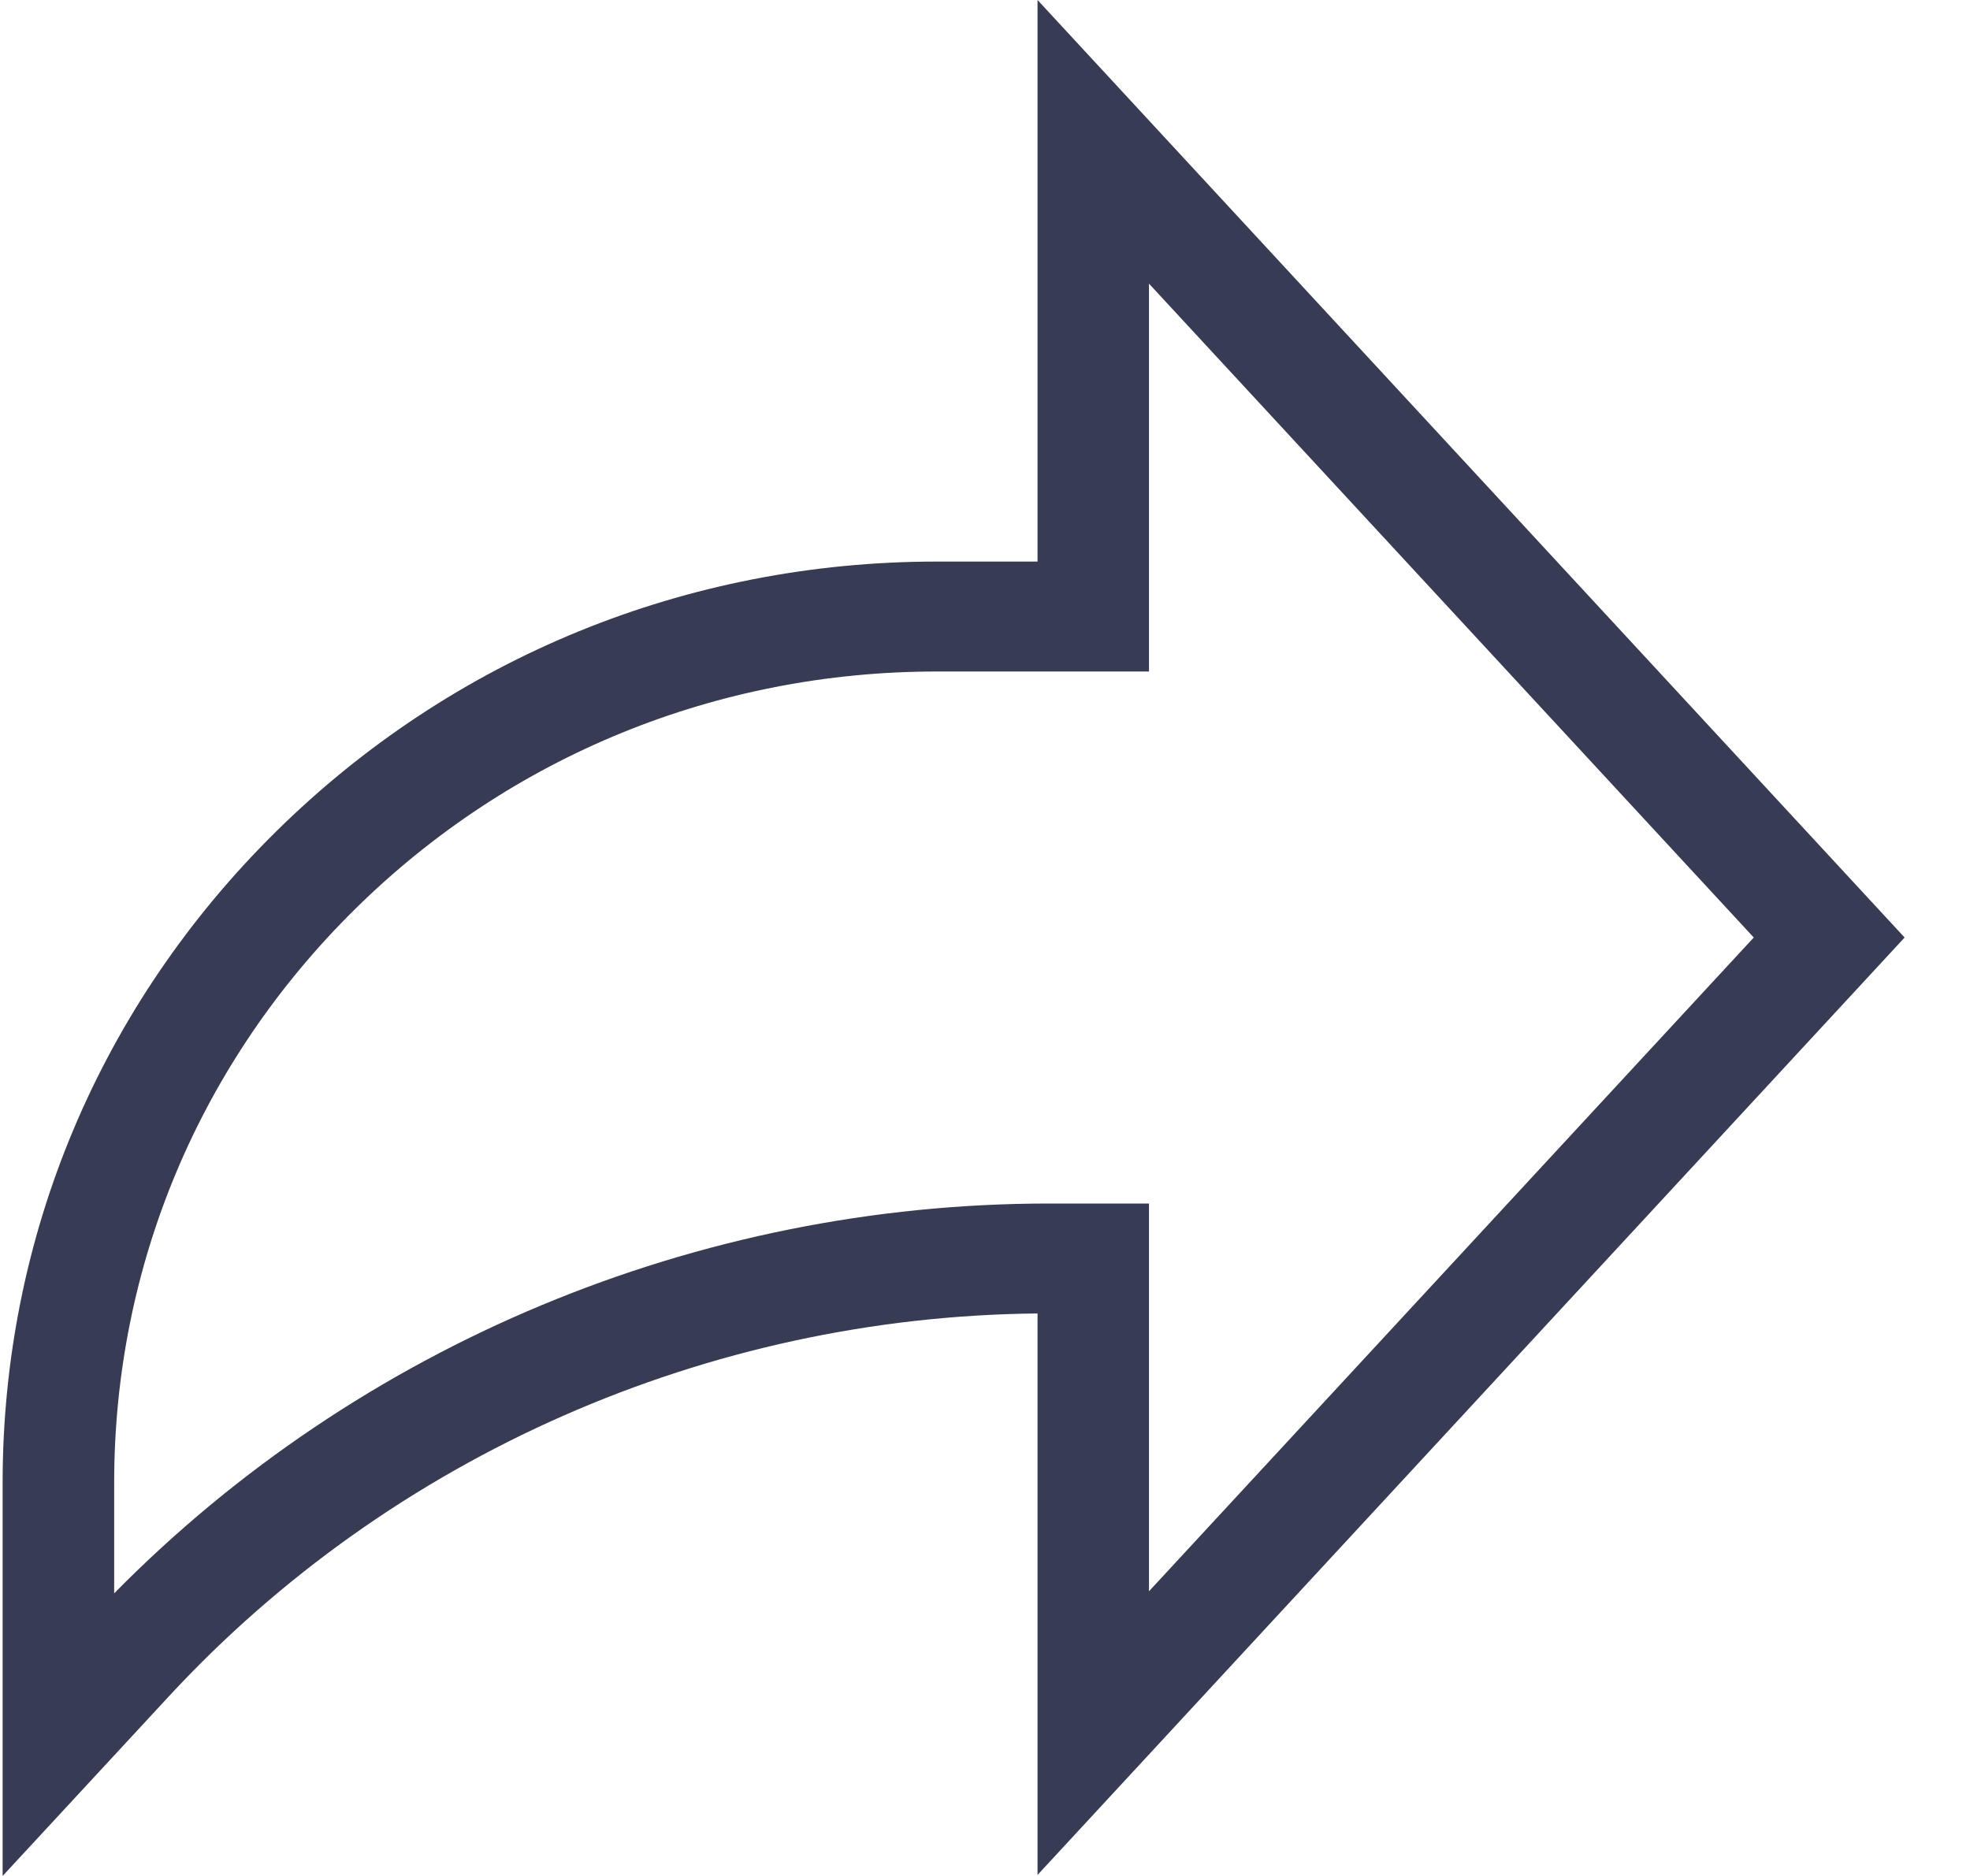<svg width="21" height="20" viewBox="0 0 21 20" fill="none" xmlns="http://www.w3.org/2000/svg">
<path d="M20.303 9.995L11.06 0V5.987H9.986C7.326 5.987 4.826 7.008 2.945 8.863C1.064 10.718 0.028 13.184 0.028 15.807V20L1.802 18.083C4.175 15.52 7.543 14.037 11.06 14.003V19.989L20.303 9.995ZM1.217 16.987V15.807C1.217 13.497 2.129 11.325 3.785 9.692C5.441 8.058 7.644 7.159 9.986 7.159H12.248V3.024L18.695 9.995L12.248 16.965V12.831H11.182C7.43 12.831 3.823 14.34 1.217 16.987V16.987Z" fill="#373B53"/>
</svg>
